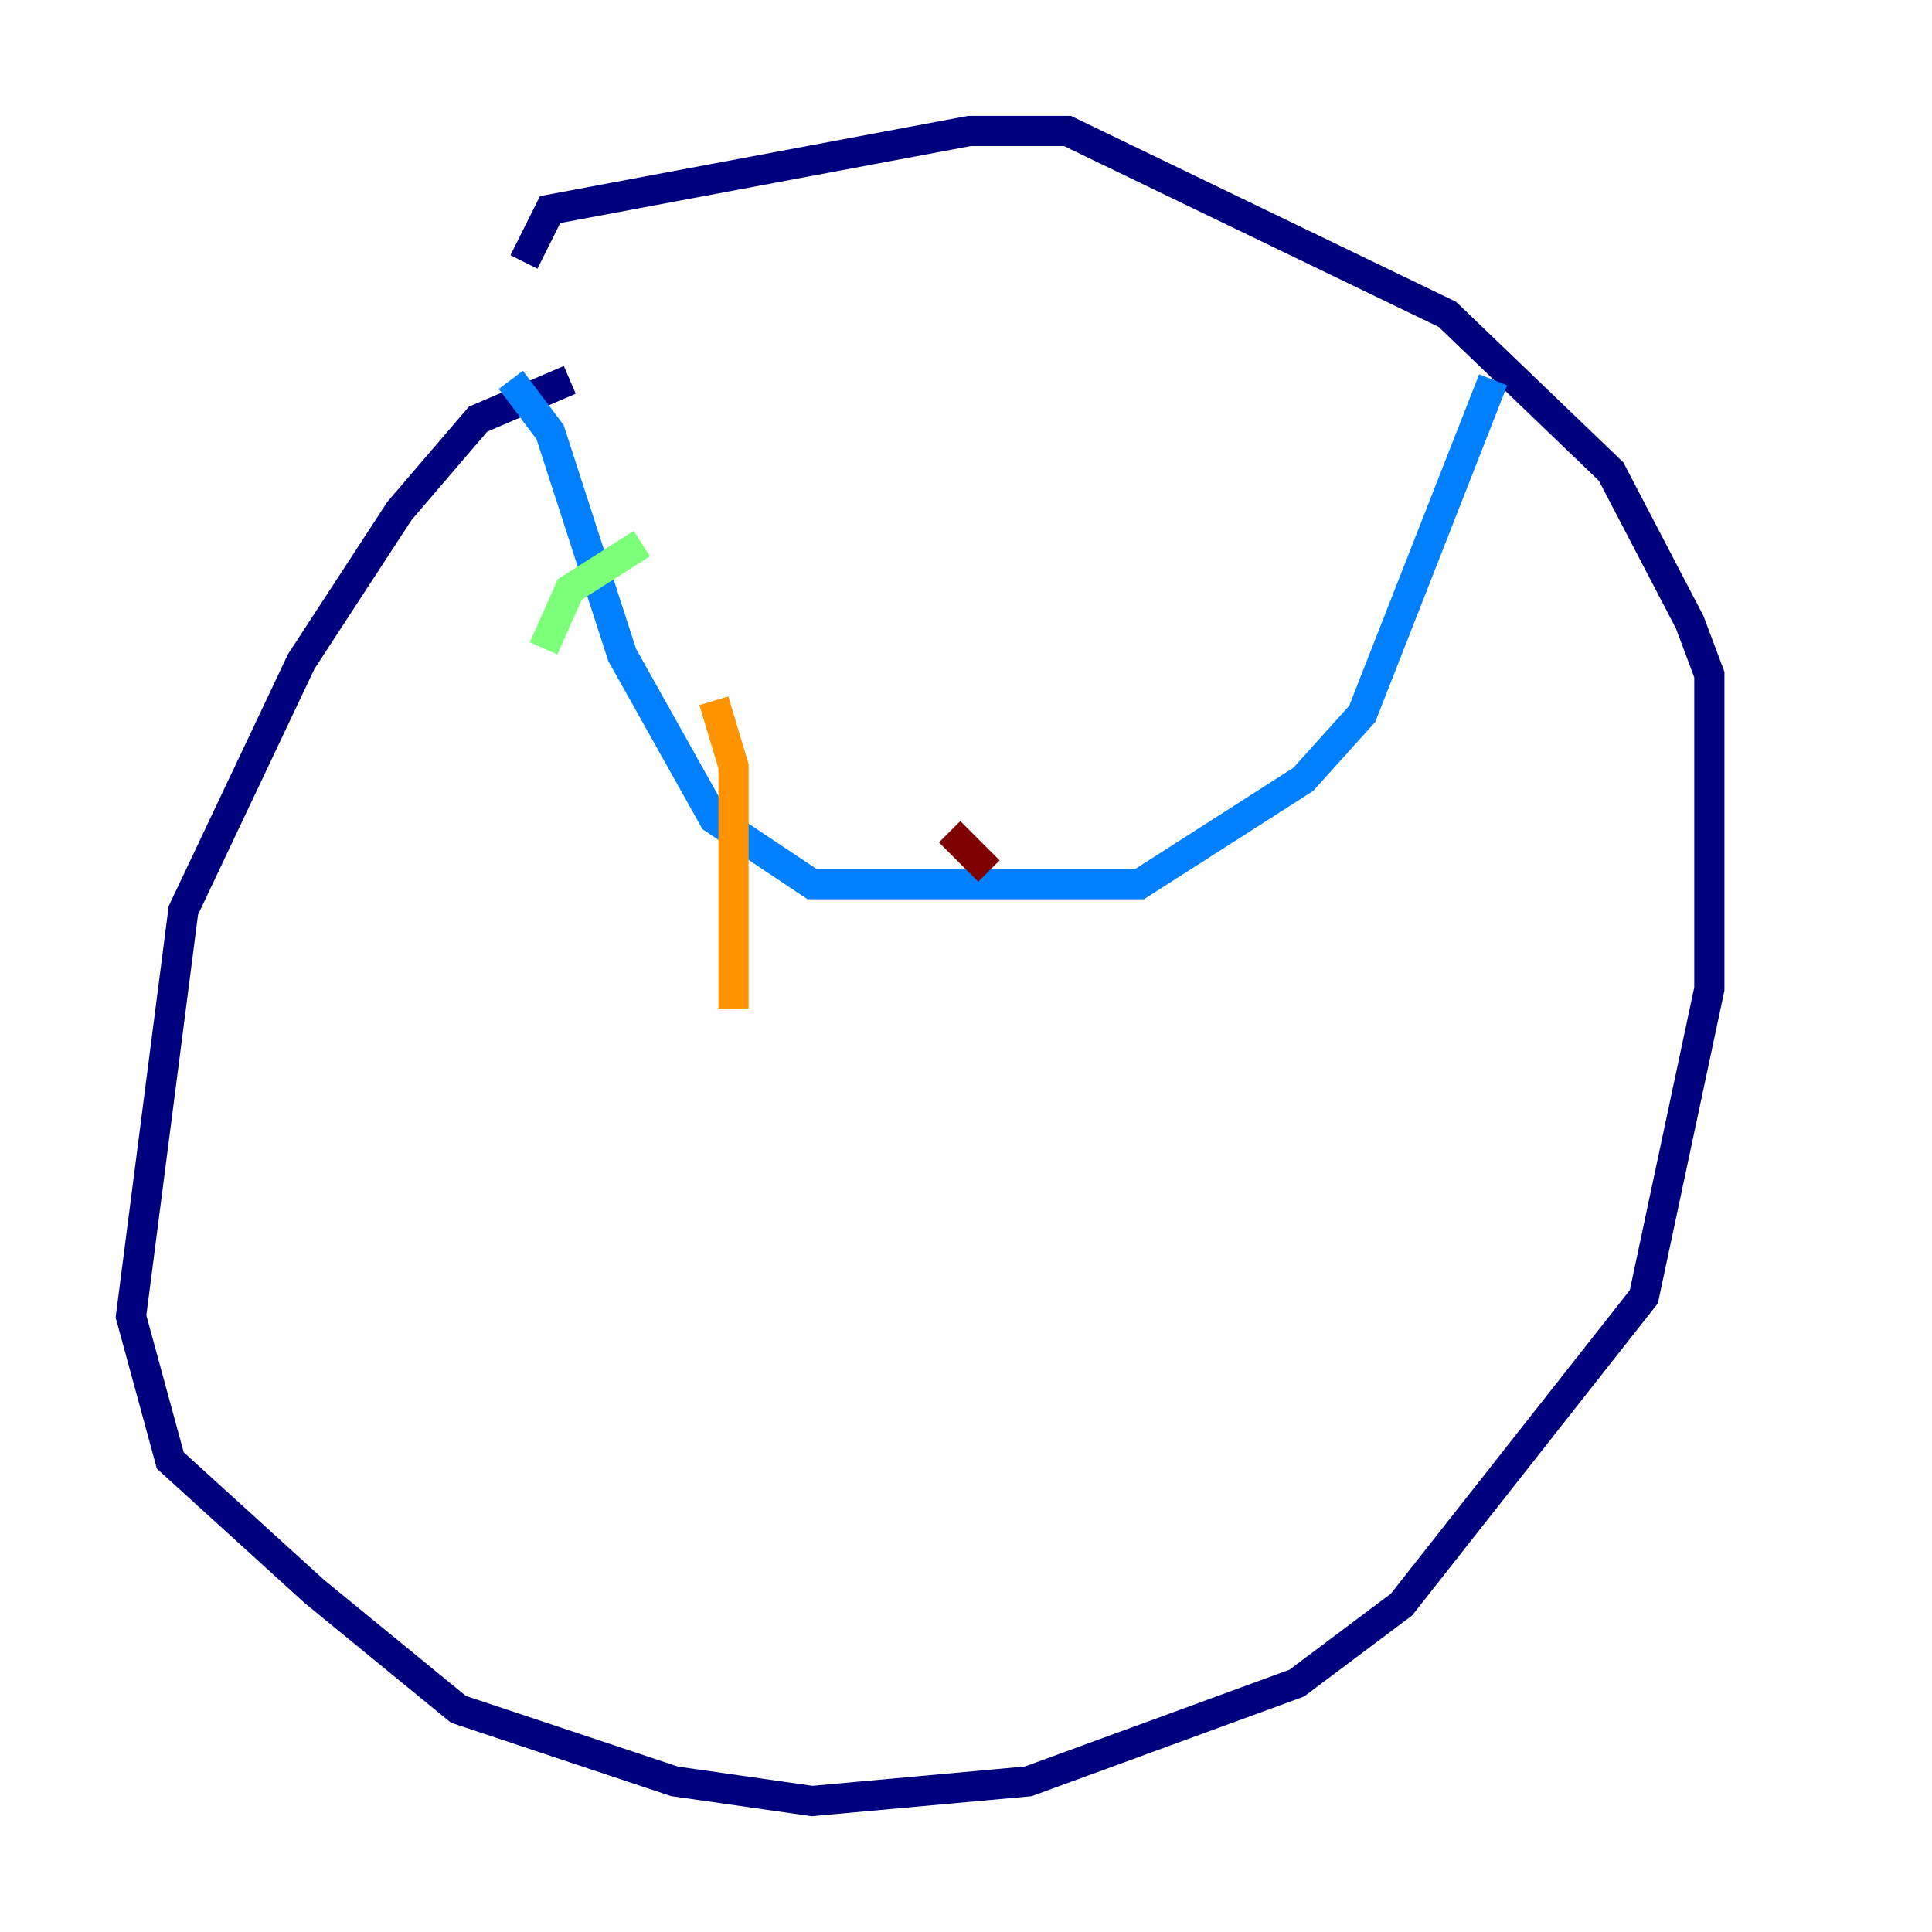 <?xml version="1.0" encoding="utf-8" ?>
<svg baseProfile="tiny" height="128" version="1.2" viewBox="0,0,128,128" width="128" xmlns="http://www.w3.org/2000/svg" xmlns:ev="http://www.w3.org/2001/xml-events" xmlns:xlink="http://www.w3.org/1999/xlink"><defs /><polyline fill="none" points="37.749,25.166 31.675,27.77 26.468,33.844 19.959,43.824 12.149,60.312 8.678,87.214 11.281,96.759 20.827,105.437 30.373,113.248 44.691,118.02 53.803,119.322 68.122,118.02 85.912,111.512 92.854,106.305 108.909,85.912 113.248,65.519 113.248,44.691 111.946,41.22 106.739,31.241 95.891,20.827 70.725,8.678 64.217,8.678 36.447,13.885 34.712,17.356" stroke="#00007f" stroke-width="2" /><polyline fill="none" points="33.844,25.166 36.447,28.637 41.22,43.39 47.295,54.237 53.803,58.576 60.312,58.576 75.498,58.576 86.346,51.634 90.251,47.295 98.929,25.166" stroke="#0080ff" stroke-width="2" /><polyline fill="none" points="36.014,42.956 37.749,39.051 42.522,36.014" stroke="#7cff79" stroke-width="2" /><polyline fill="none" points="47.295,46.427 48.597,50.766 48.597,66.82" stroke="#ff9400" stroke-width="2" /><polyline fill="none" points="62.915,55.105 65.519,57.709" stroke="#7f0000" stroke-width="2" /></svg>